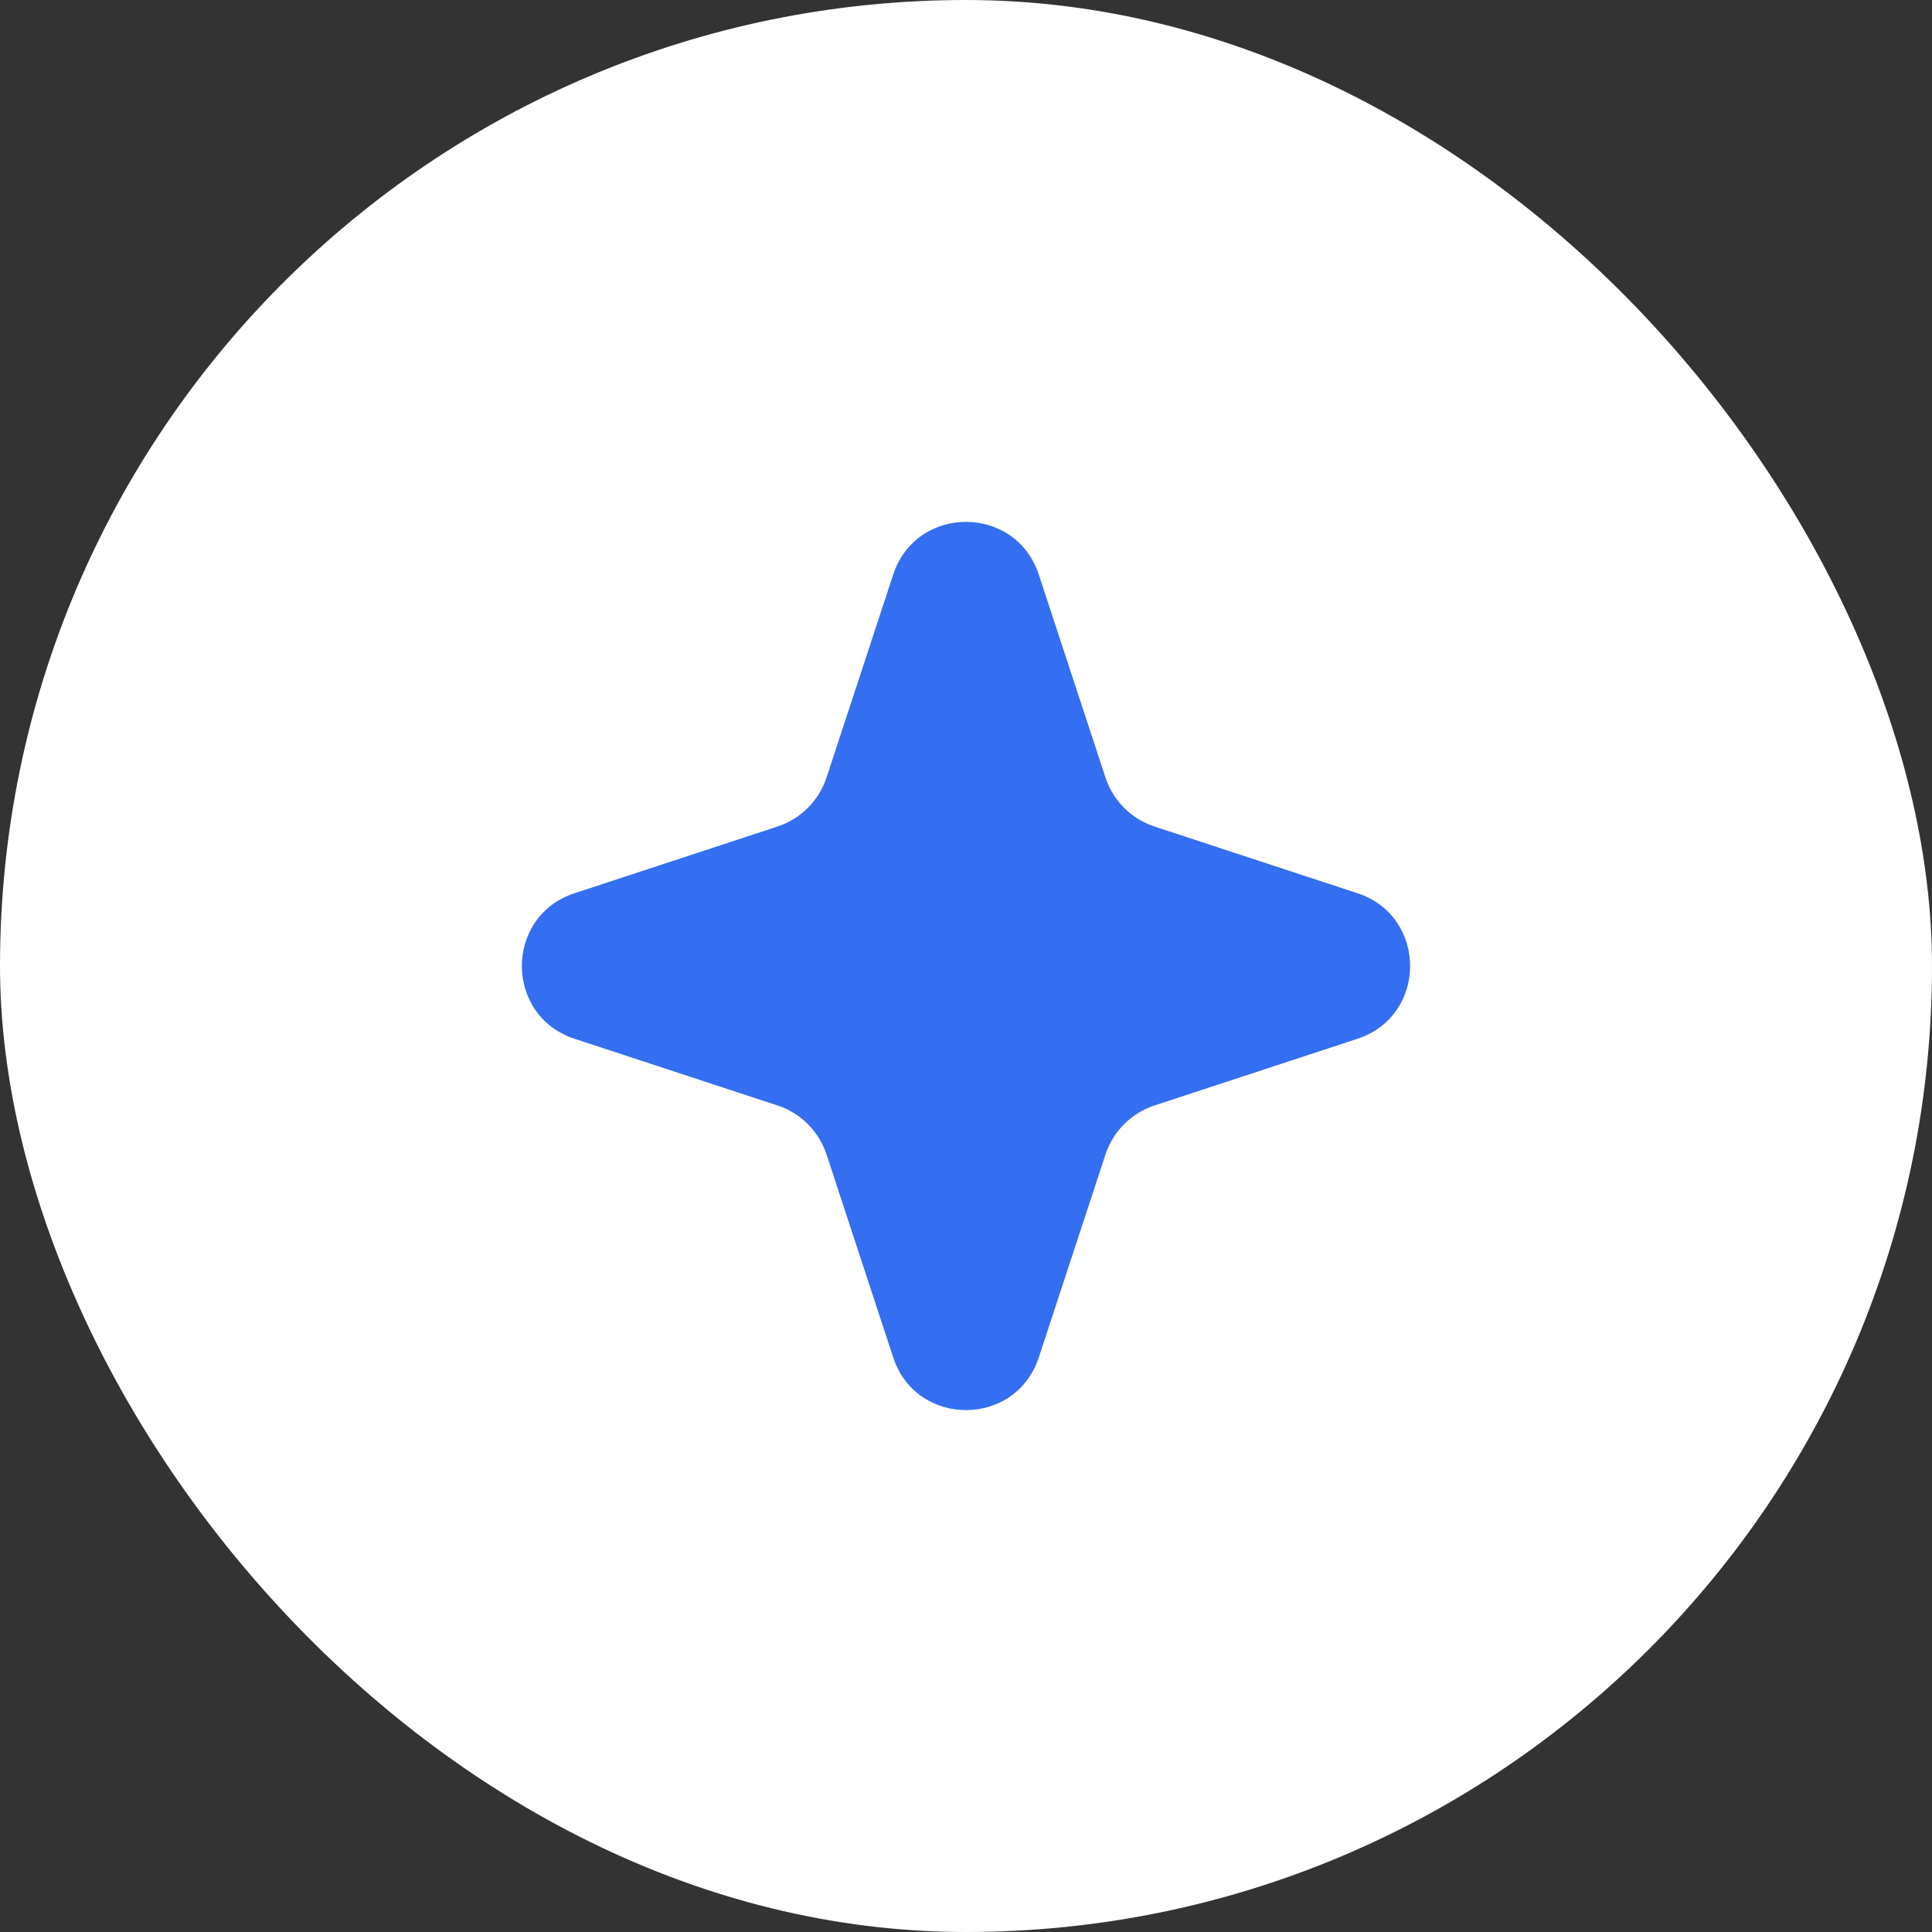 <svg width="24" height="24" viewBox="0 0 24 24" fill="none" xmlns="http://www.w3.org/2000/svg">
<rect x="0" y="0" width="24" height="24" fill="#333333" stroke="none"/>
<rect width="24" height="24" rx="12" fill="white"/>
<path d="M11.096 7.137C11.383 6.265 12.617 6.265 12.904 7.137L13.733 9.66C13.828 9.947 14.053 10.172 14.34 10.267L16.863 11.096C17.735 11.383 17.735 12.617 16.863 12.904L14.34 13.733C14.053 13.828 13.828 14.053 13.733 14.34L12.904 16.863C12.617 17.735 11.383 17.735 11.096 16.863L10.267 14.34C10.172 14.053 9.947 13.828 9.66 13.733L7.137 12.904C6.265 12.617 6.265 11.383 7.137 11.096L9.66 10.267C9.947 10.172 10.172 9.947 10.267 9.66L11.096 7.137Z" fill="#346EF1"/>
</svg>
